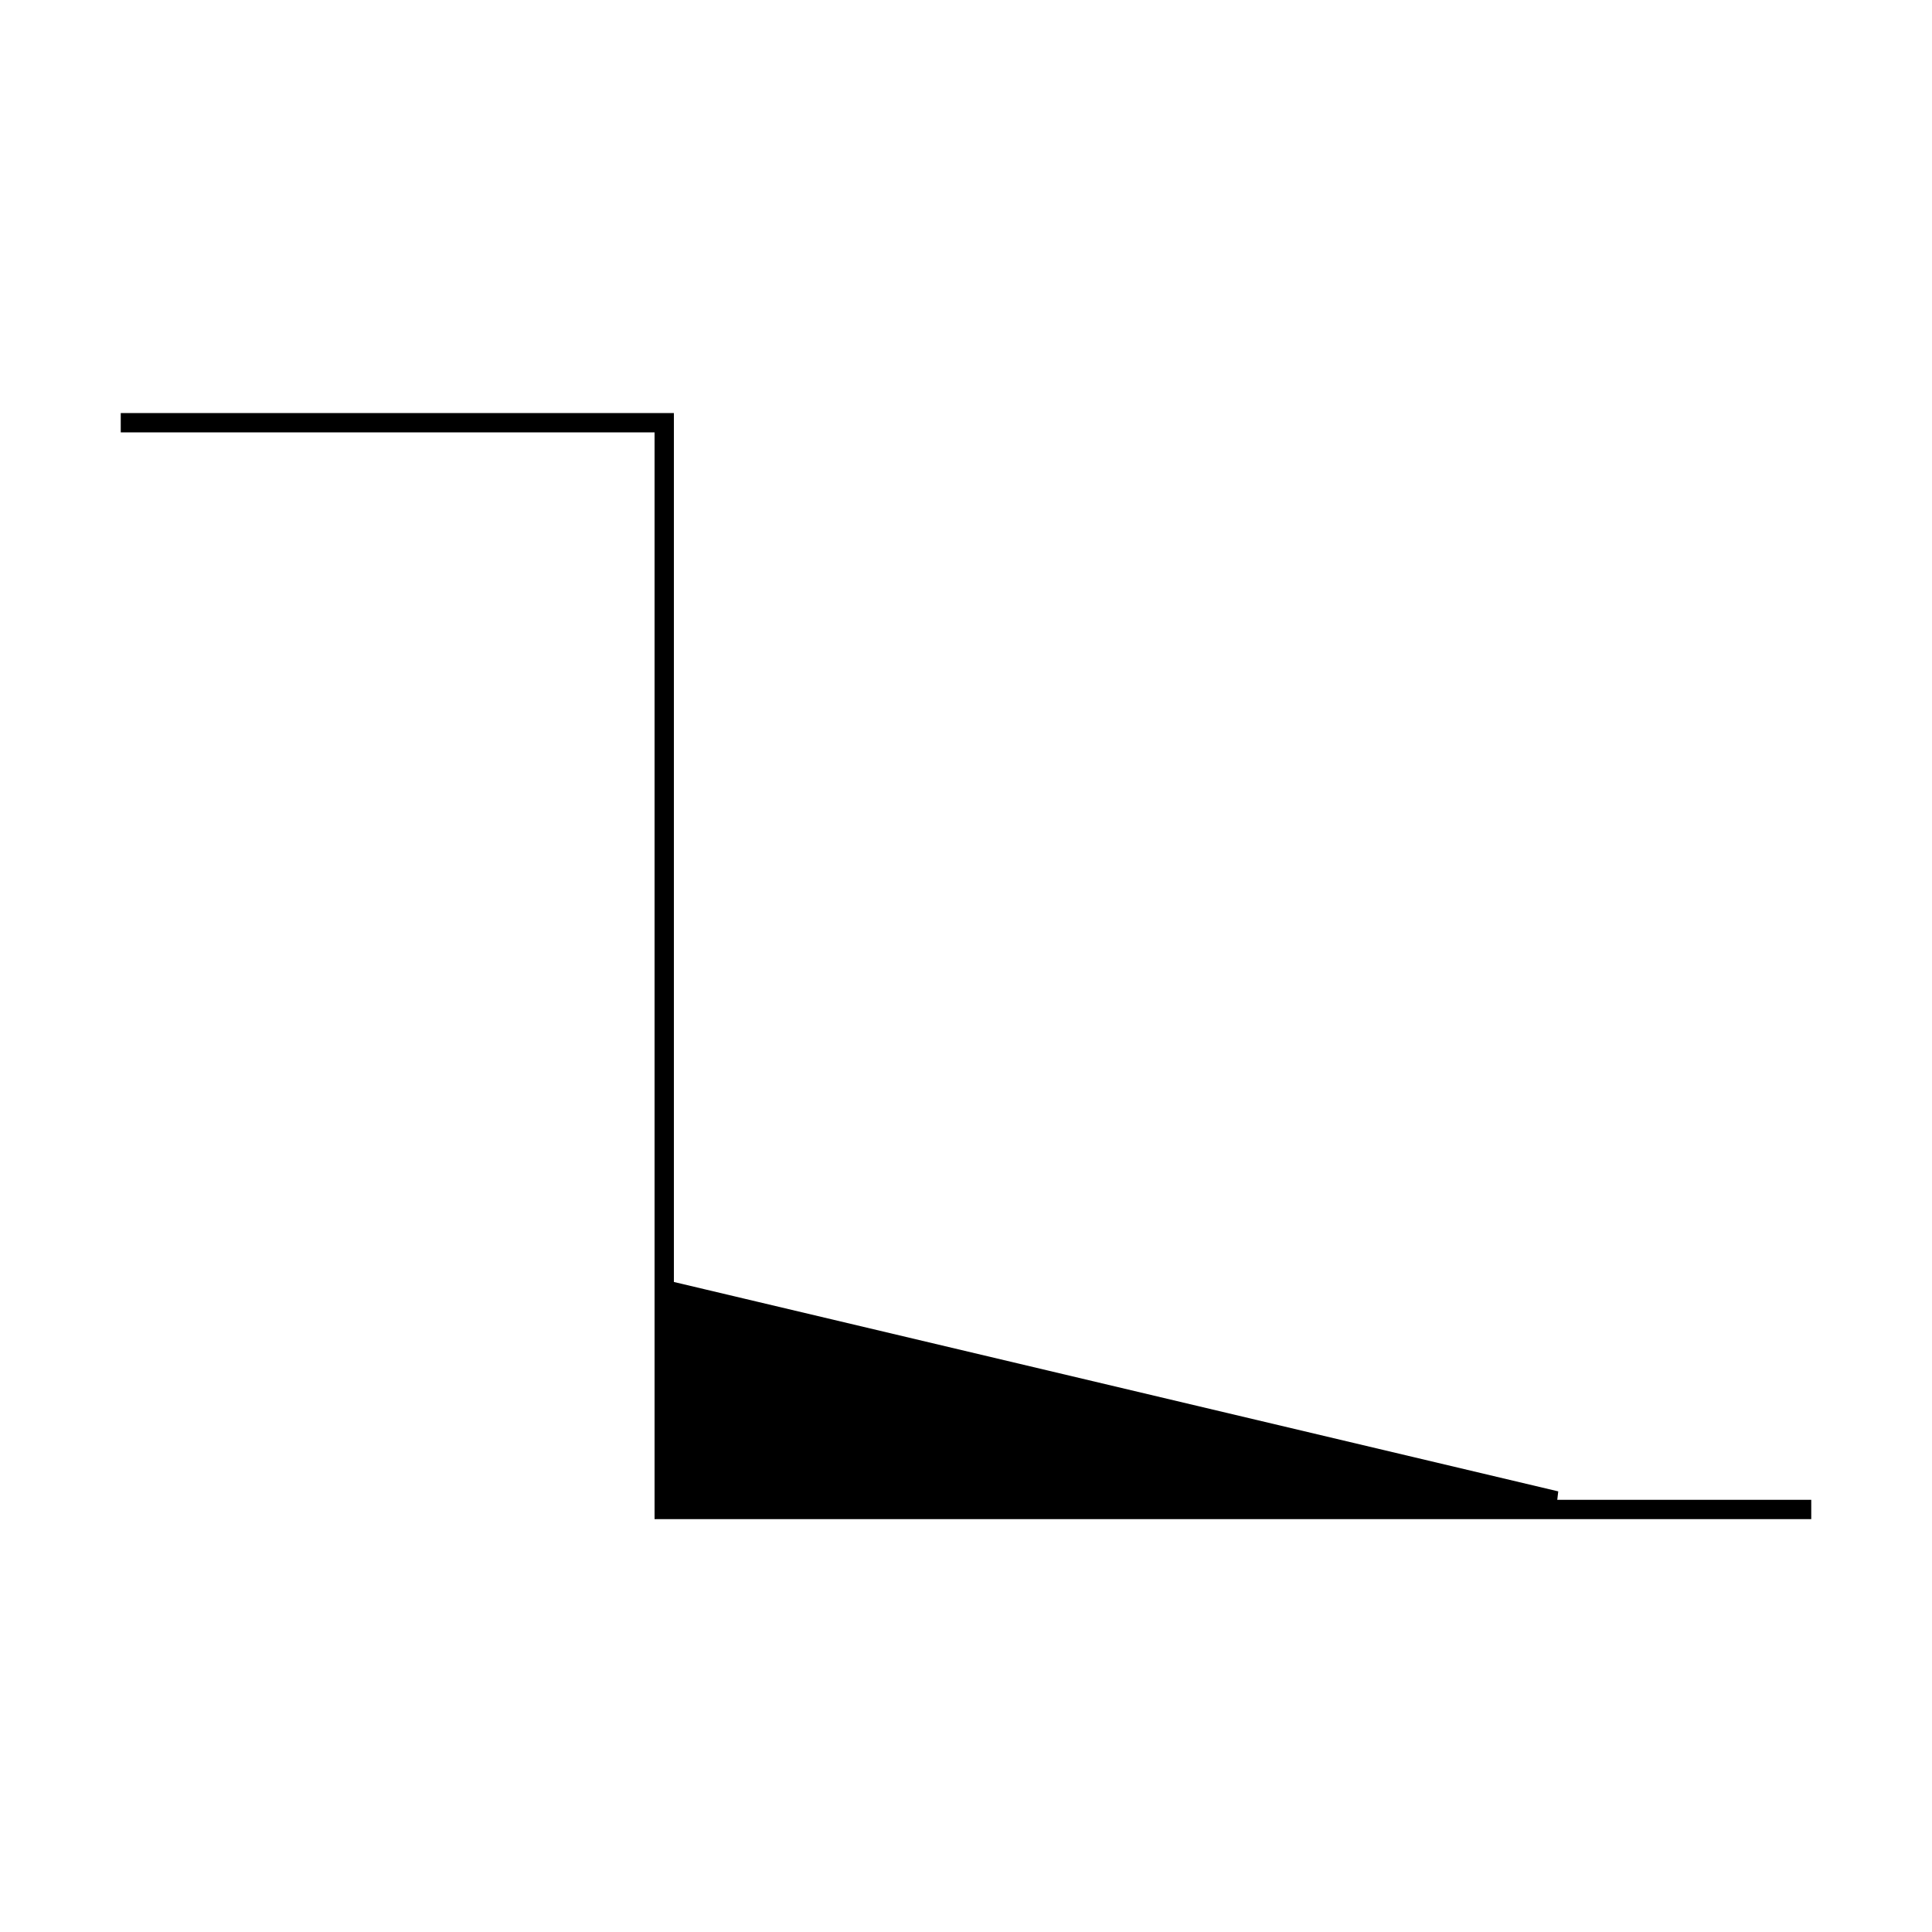 <?xml version="1.0" encoding="UTF-8" standalone="no"?>
<!DOCTYPE svg PUBLIC "-//W3C//DTD SVG 1.1//EN" "http://www.w3.org/Graphics/SVG/1.1/DTD/svg11.dtd">
<svg version="1.1" xmlns="http://www.w3.org/2000/svg" xmlns:xlink="http://www.w3.org/1999/xlink" preserveAspectRatio="xMidYMid meet" viewBox="0 0 100 100" width="100" height="100"><defs><path d="" id="b1omYkqVYH"></path><path d="M93.75 78.13L34.38 78.13L34.38 21.88L6.25 21.88" id="axkevnEeg"></path><path d="M34.38 66.75L80.54 77.68L34.38 77.68L34.38 66.75Z" id="c1dIqOJxut"></path></defs><g><g><g><g><use xlink:href="#b1omYkqVYH" opacity="1" fill-opacity="0" stroke="#5ff3de" stroke-width="1" stroke-opacity="1"></use></g></g><g><g><use xlink:href="#axkevnEeg" opacity="1" fill-opacity="0" stroke="#000000" stroke-width="1" stroke-opacity="1"></use></g></g><g><use xlink:href="#c1dIqOJxut" opacity="1" fill="#000000" fill-opacity="1"></use><g><use xlink:href="#c1dIqOJxut" opacity="1" fill-opacity="0" stroke="#000000" stroke-width="1" stroke-opacity="1"></use></g></g></g></g></svg>